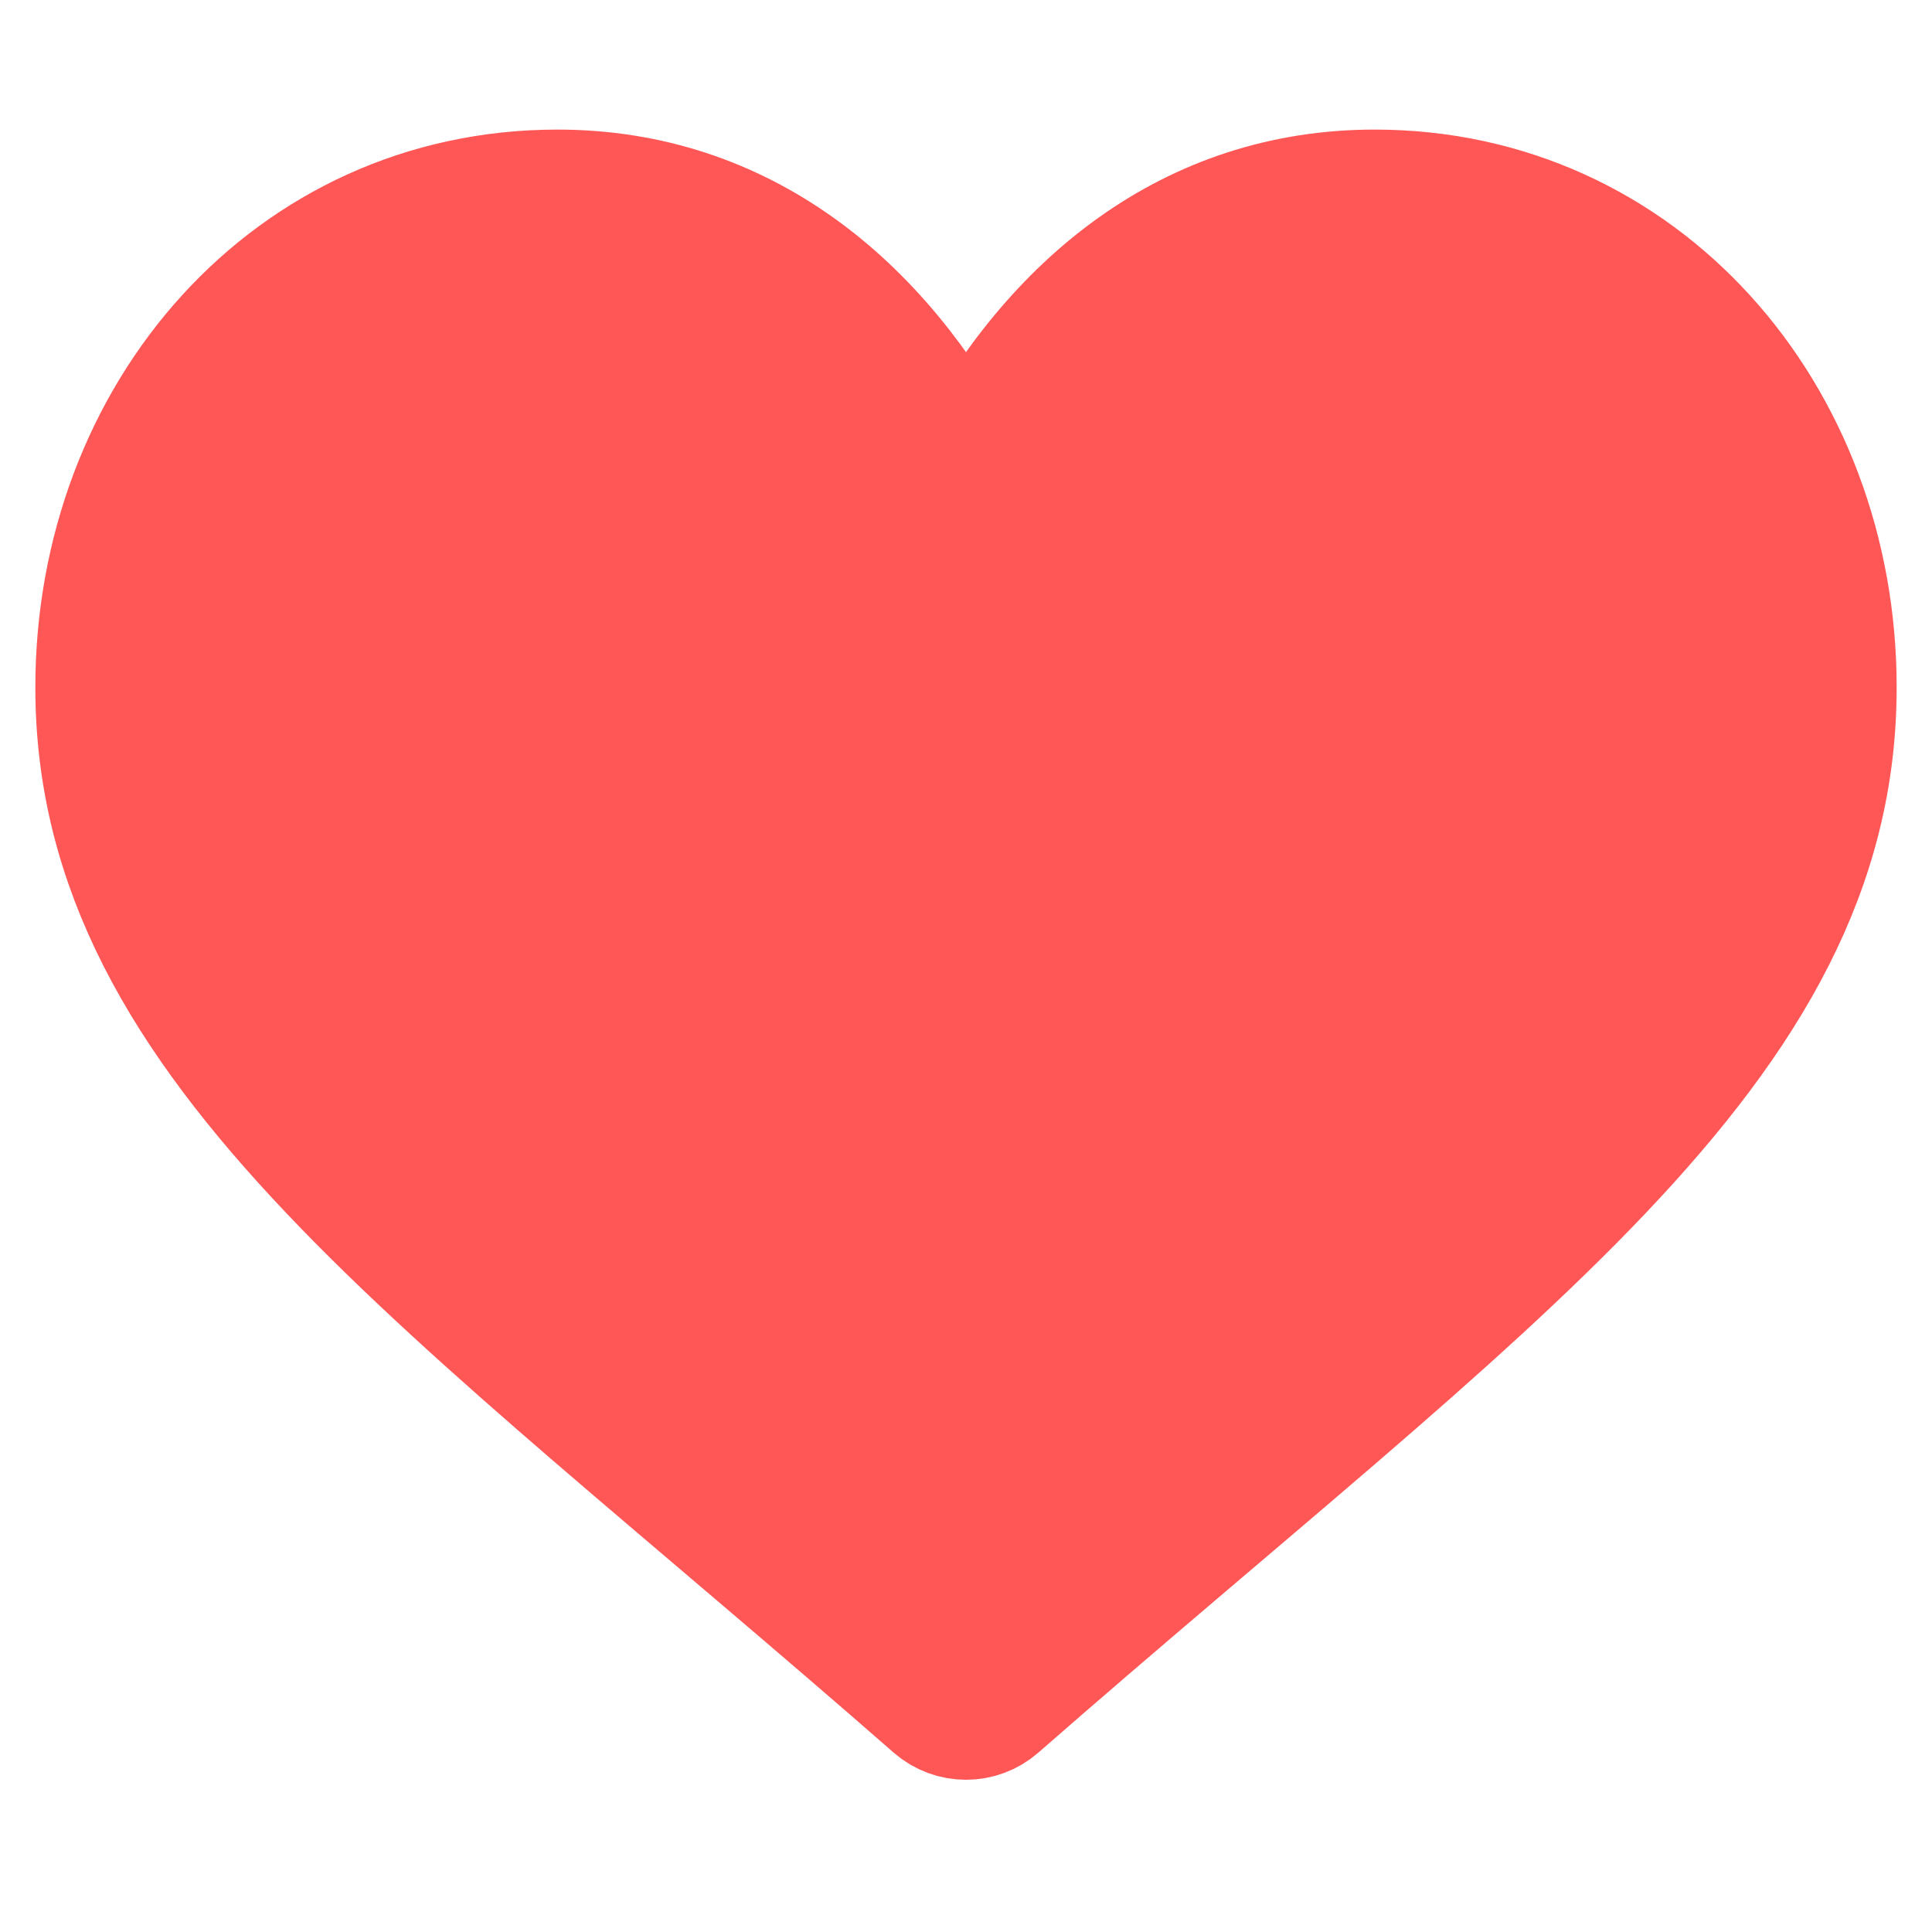 <svg width="41" height="41" viewBox="0 0 41 41" fill="none" xmlns="http://www.w3.org/2000/svg">
<path d="M19.786 36.251C9.35 27.119 2 22.282 2 14.588C2 8.77 6.148 4 11.828 4C15.77 4 18.695 6.421 20.5 9.855C22.305 6.421 25.23 4 29.172 4C34.853 4 39 8.771 39 14.588C39 22.281 31.66 27.111 21.214 36.251C20.805 36.609 20.195 36.609 19.786 36.251V36.251Z" fill="#FF5656" stroke="#FF5656" stroke-width="2.5"/>
</svg>
